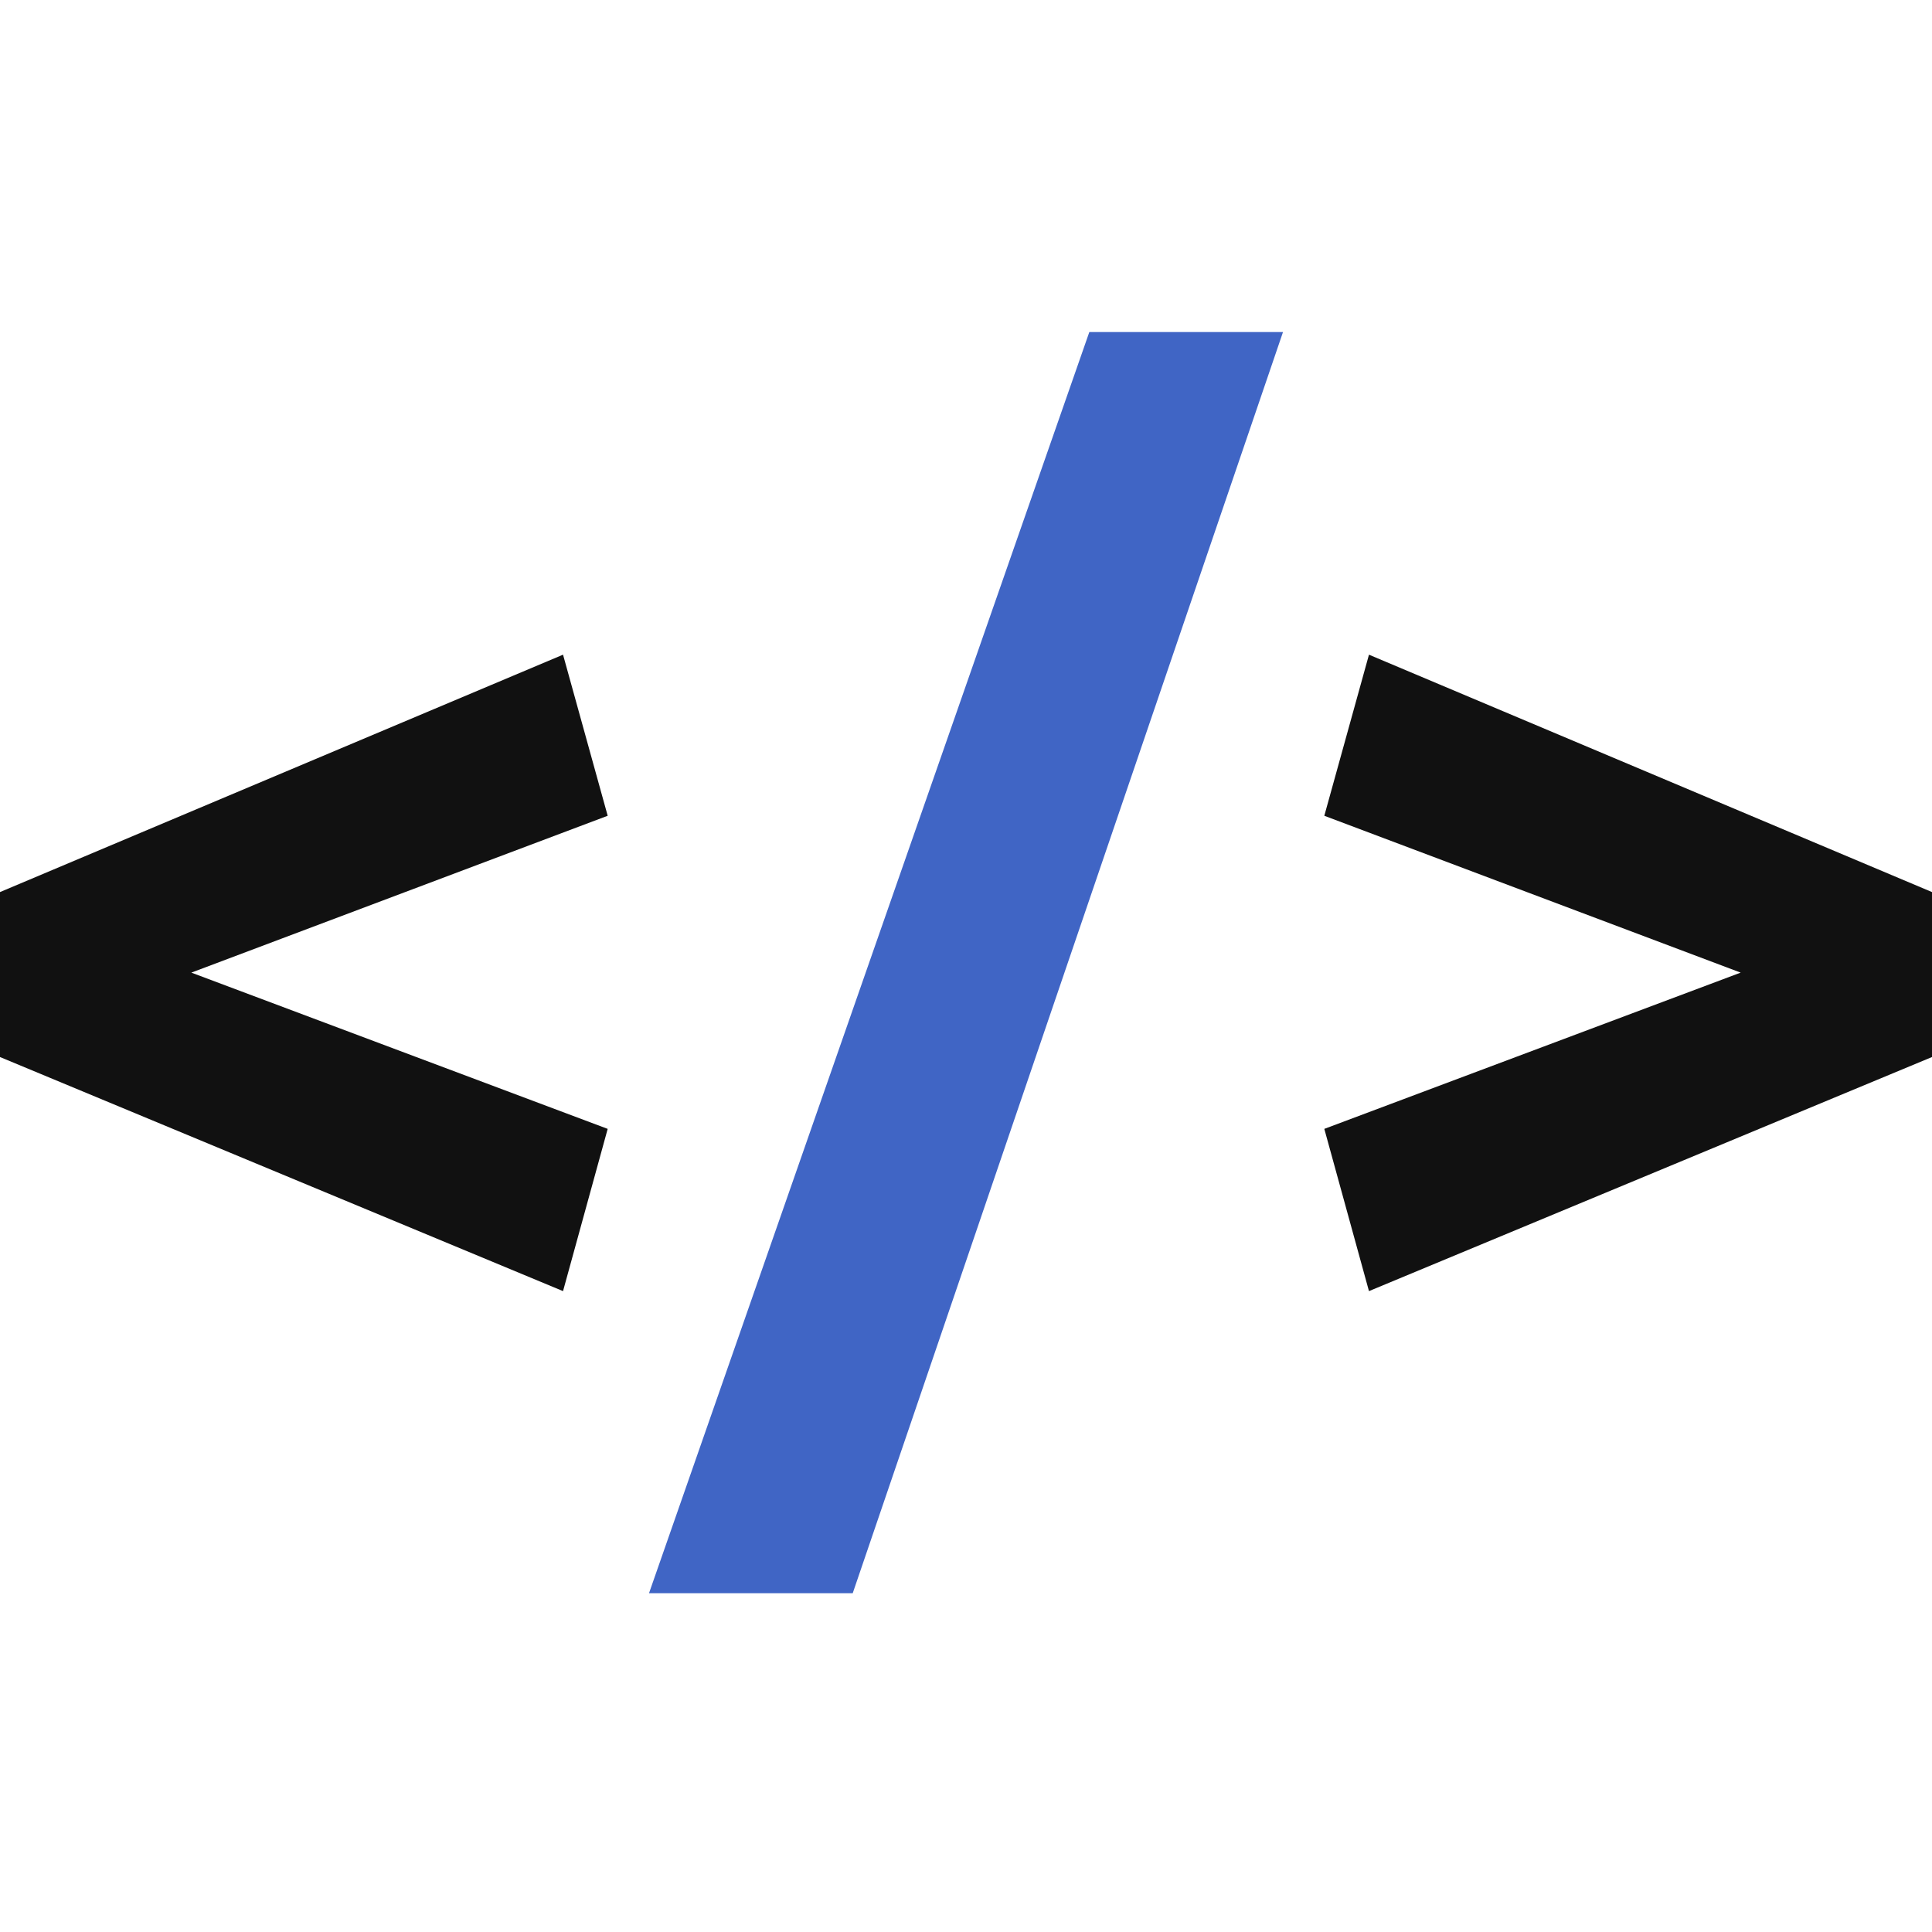 <svg xmlns="http://www.w3.org/2000/svg" width="200" height="200" viewBox="0 0 256 168">
  <path fill="#111" d="M181.395 42.749L256 74.204v21.858l-74.605 31.017l-5.917-21.497l55.169-20.705l-55.169-20.784zm-106.79-.001L0 74.204v21.858l74.605 31.017l5.917-21.497l-55.169-20.705l55.169-20.784z"/>
  <path fill="#4065C5" d="M144.34 0h25.664L112.99 167.111H85.996z"/>
</svg>
